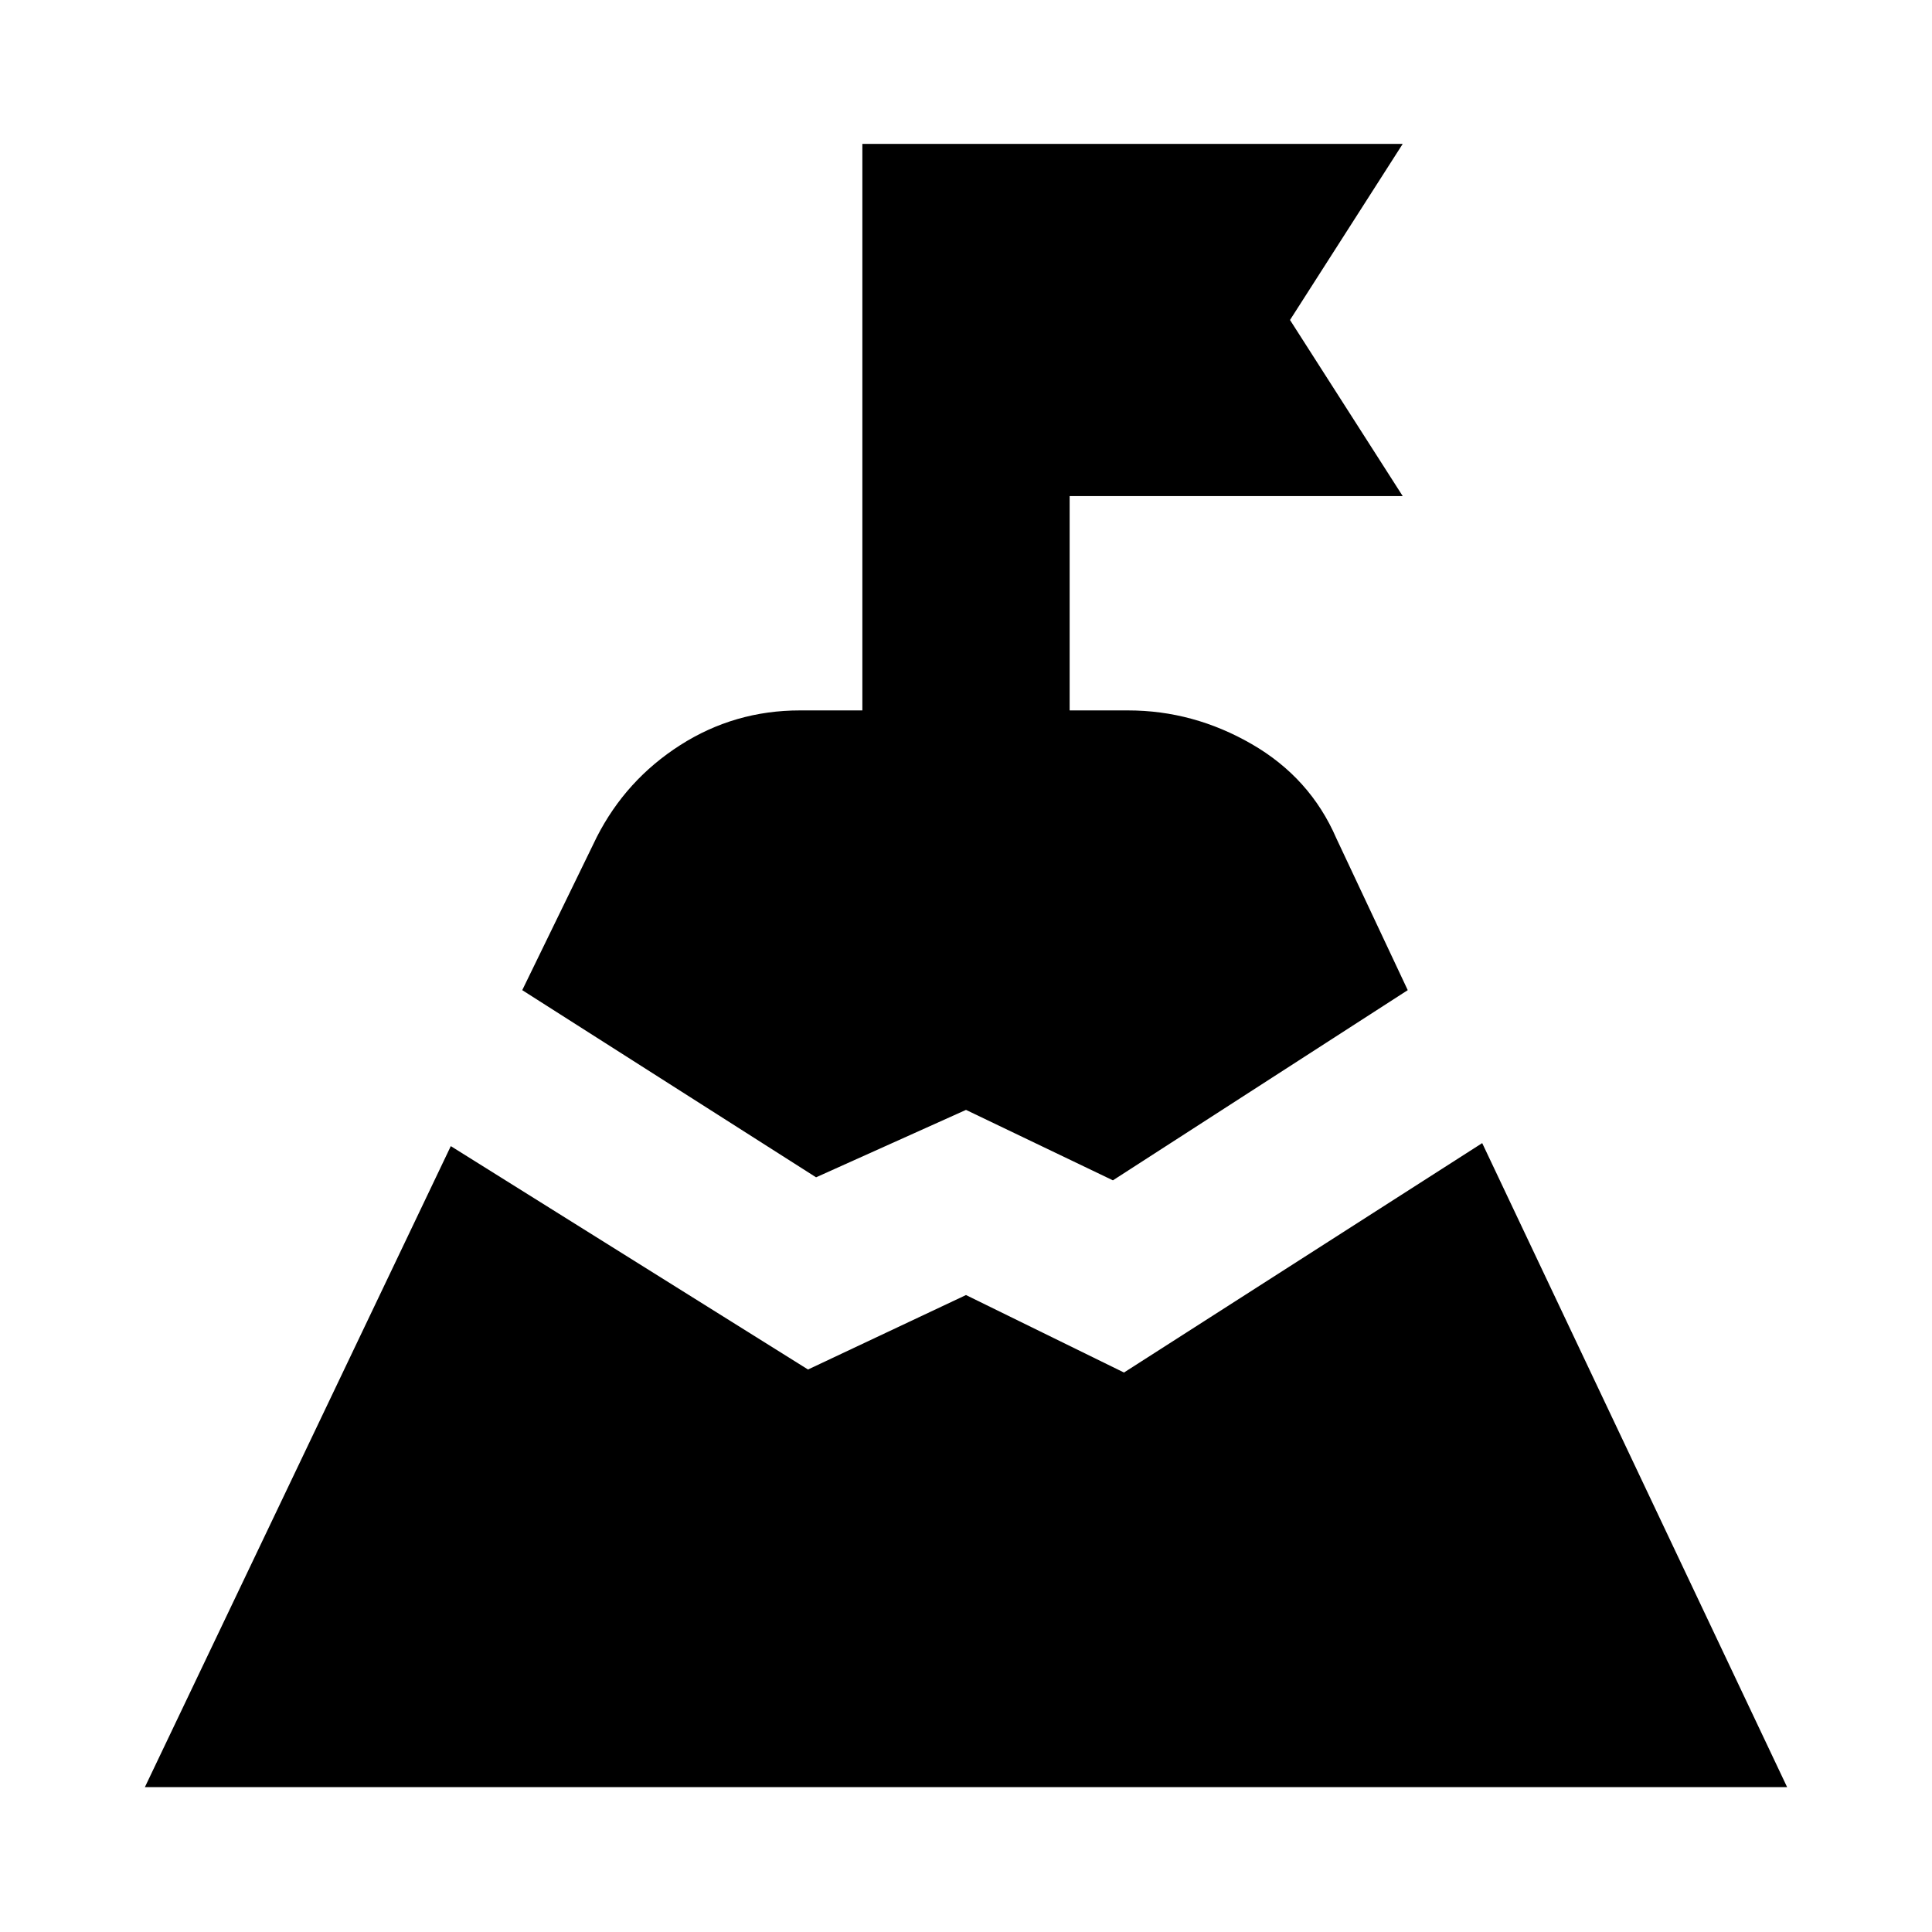 <svg xmlns="http://www.w3.org/2000/svg" height="20" viewBox="0 -960 960 960" width="20"><path d="m259.5-468 37-76q14.5-28.5 41.5-45.75T397.5-607h31v-281.5H697L641-801l56 87.5H531.5V-607h29q32.5 0 61.5 16.75t42 46.75l35.5 75.5L553-373.5l-73-35-74.5 33.5-146-93ZM72-72l152-318.5 177.5 111 78.5-37 78.5 38.5 178-114L888-72H72Z"/></svg>